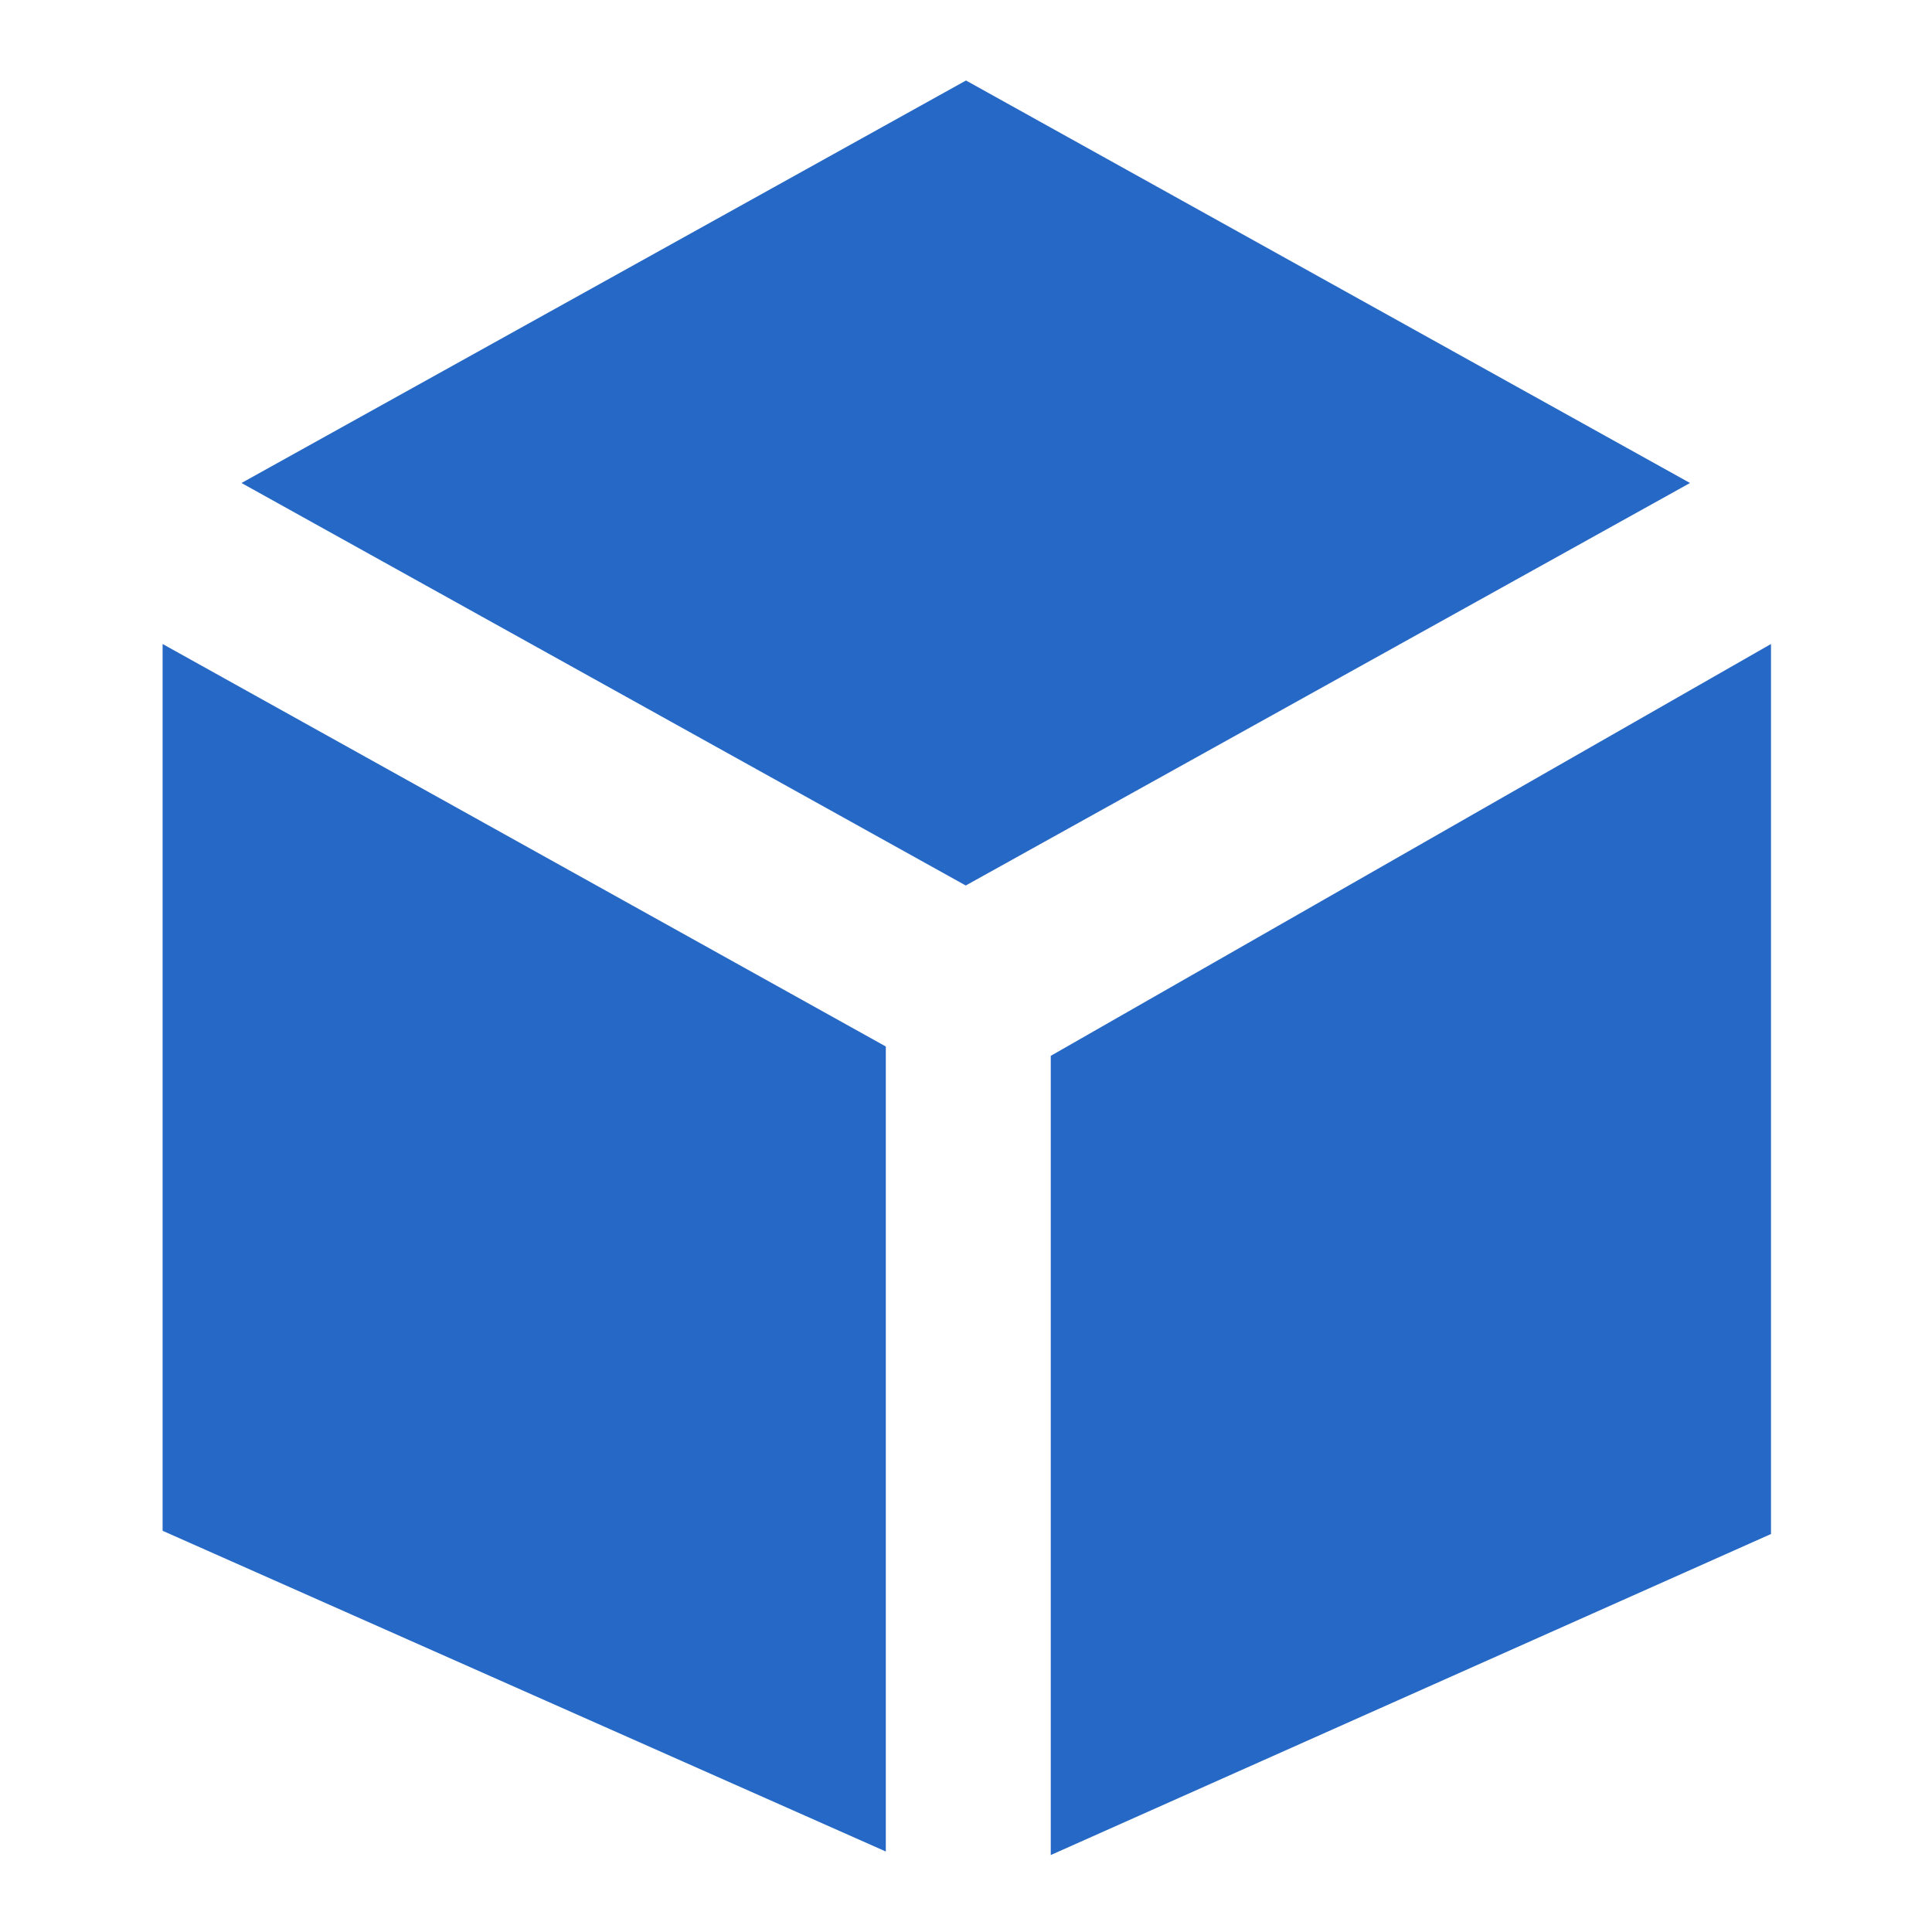 <svg xmlns="http://www.w3.org/2000/svg" fill="none" viewBox="0 0 24 24" class="acv-icon"><path fill="#2668C5" d="m11.997 11 8.997-5L12 1 3 6l8.997 5ZM11.004 13 2.02 8v11.016L11.004 23V13ZM13.053 23.044v-9.928L22 8v11.056l-8.947 3.988Z"/></svg>